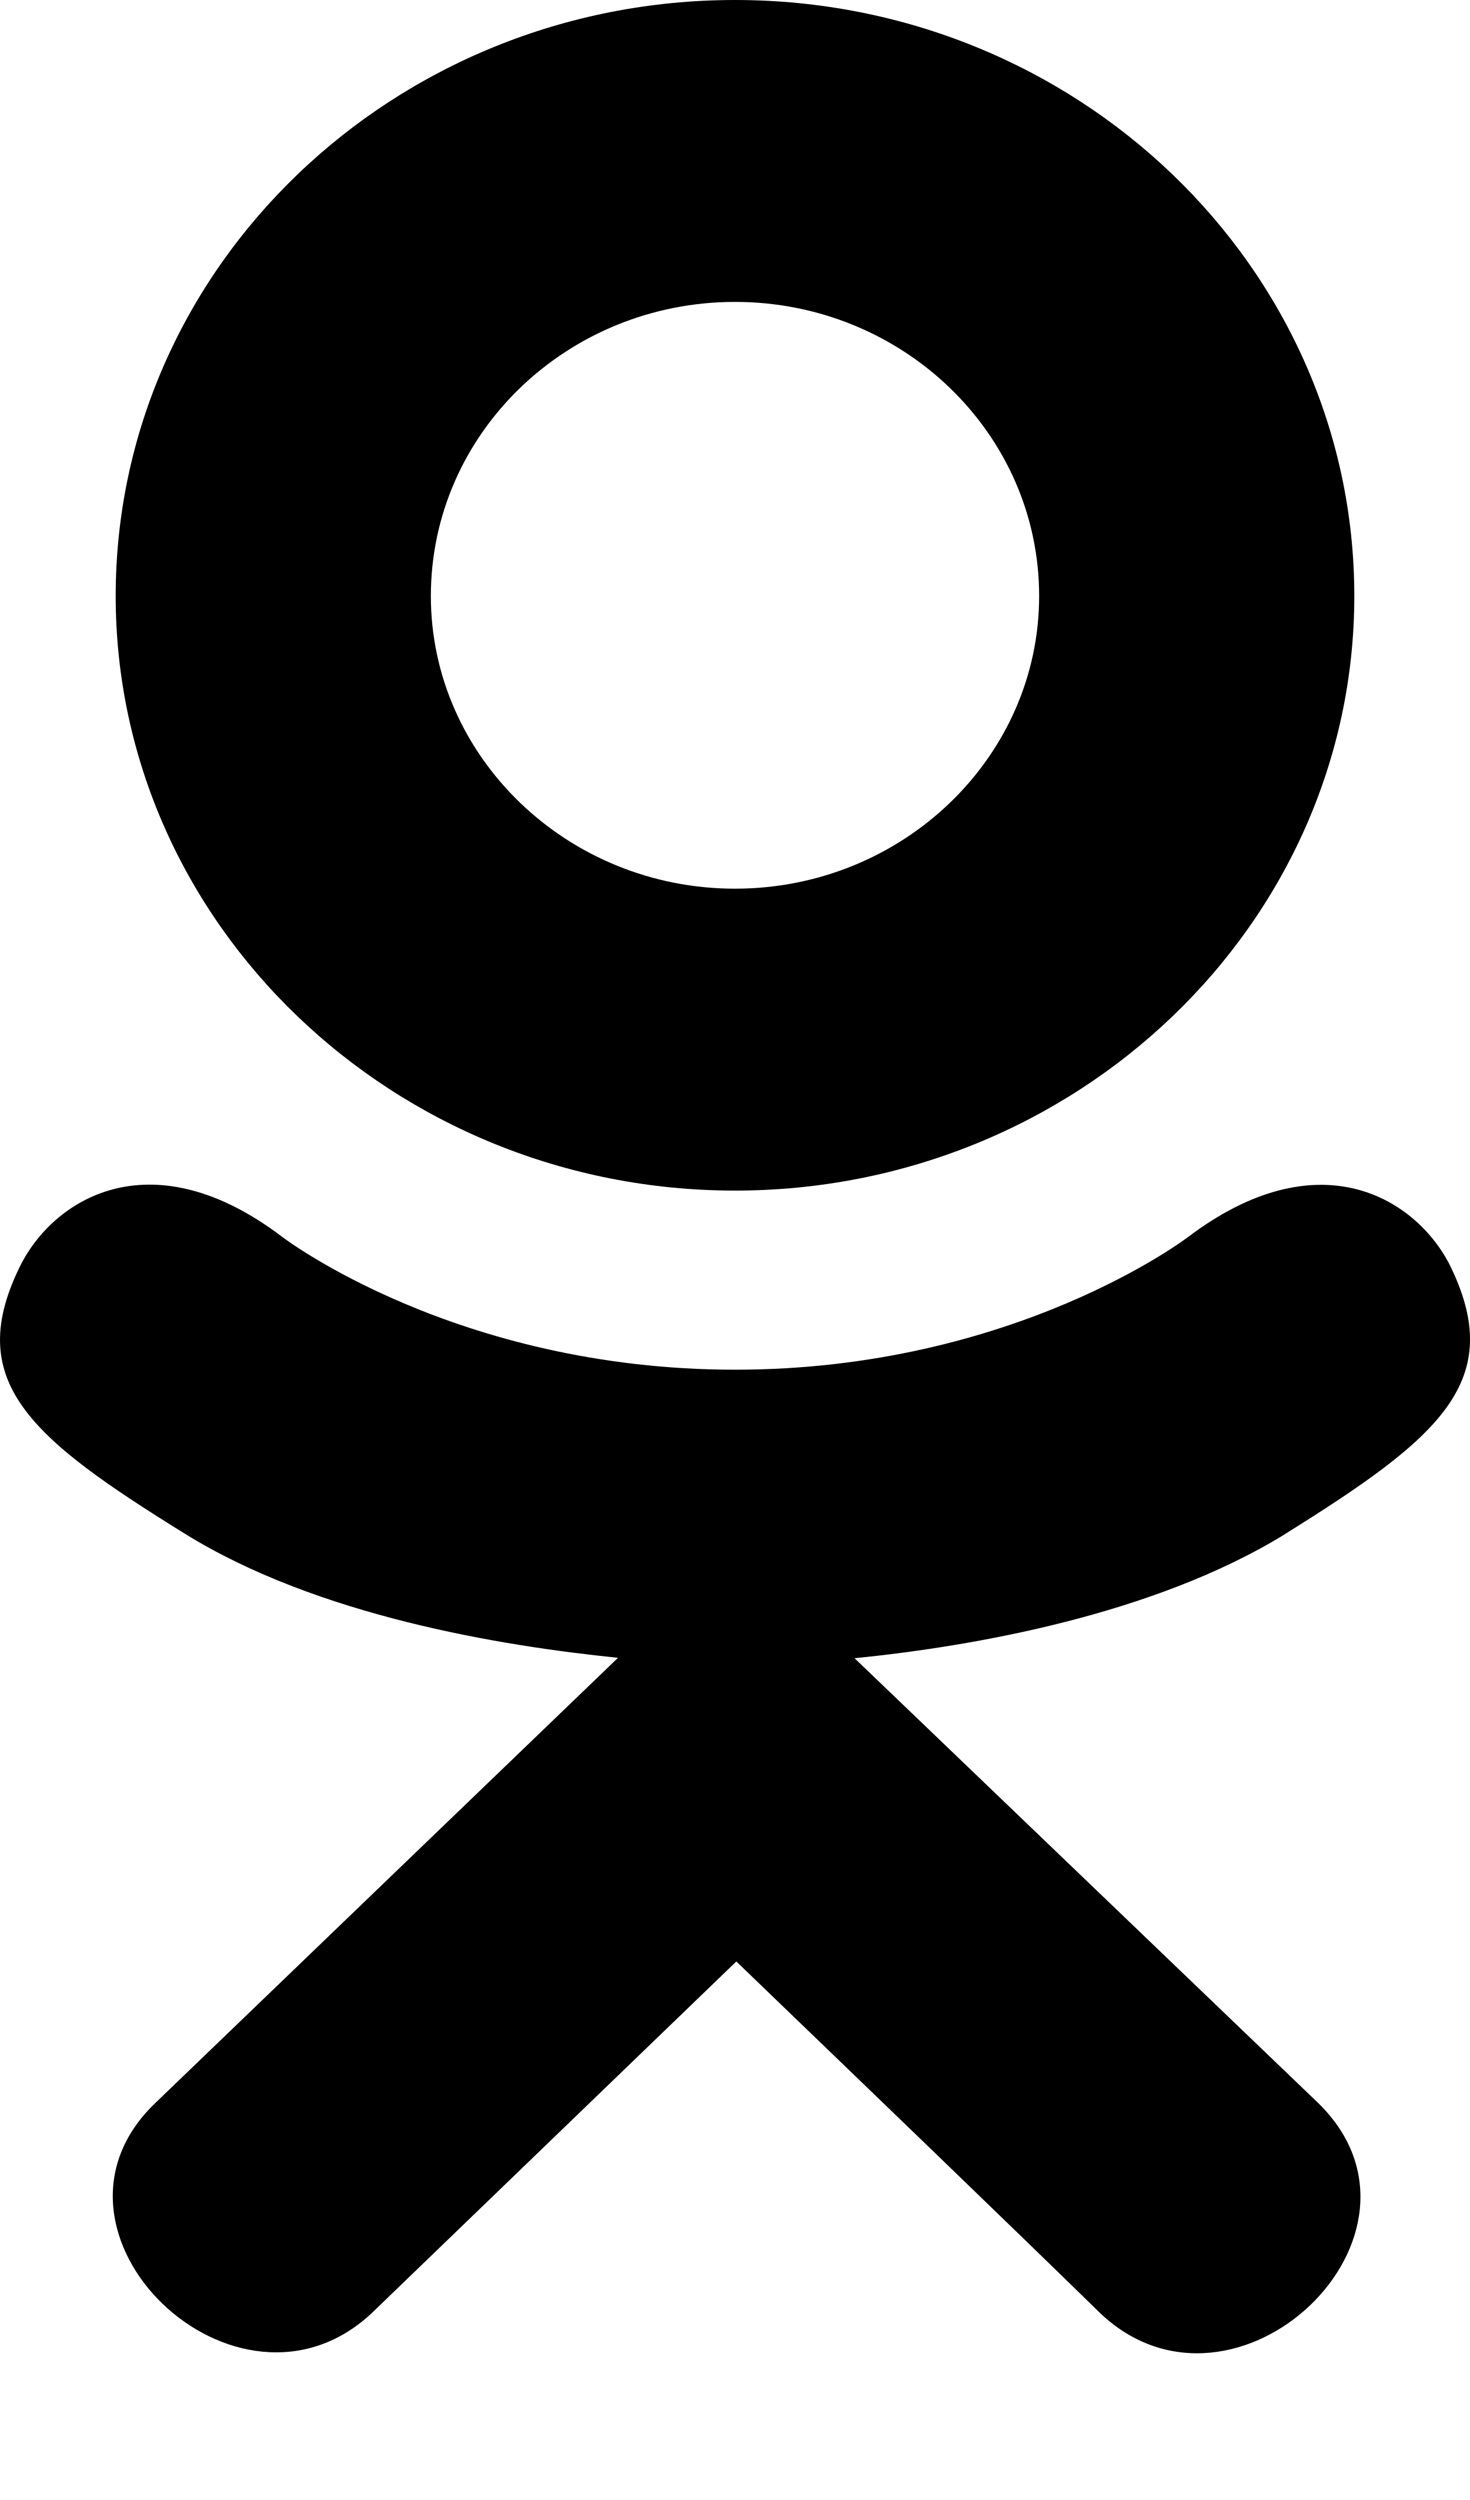<svg width="10" height="17" viewBox="0 0 10 17" fill="none" xmlns="http://www.w3.org/2000/svg">
<path d="M0.147 8.589C-0.261 9.392 0.203 9.776 1.262 10.432C2.162 10.988 3.405 11.192 4.204 11.273C3.877 11.588 5.377 10.145 1.056 14.301C0.14 15.179 1.615 16.588 2.53 15.728L5.009 13.338C5.957 14.251 6.867 15.126 7.487 15.732C8.403 16.594 9.877 15.197 8.971 14.304C8.903 14.239 5.613 11.083 5.813 11.276C6.622 11.195 7.847 10.98 8.737 10.435L8.736 10.435C9.795 9.775 10.259 9.392 9.856 8.589C9.613 8.133 8.957 7.751 8.083 8.411C8.083 8.411 6.904 9.314 5.001 9.314C3.098 9.314 1.92 8.411 1.92 8.411C1.047 7.748 0.388 8.133 0.147 8.589V8.589Z" fill="black"/>
<path d="M5 8.096C7.319 8.096 9.213 6.284 9.213 4.053C9.213 1.812 7.319 0 5 0C2.681 0 0.787 1.812 0.787 4.053C0.787 6.284 2.681 8.096 5 8.096ZM5 2.053C6.14 2.053 7.069 2.947 7.069 4.053C7.069 5.149 6.14 6.043 5 6.043C3.861 6.043 2.931 5.149 2.931 4.053C2.931 2.946 3.86 2.053 5 2.053V2.053Z" fill="black"/>
</svg>
